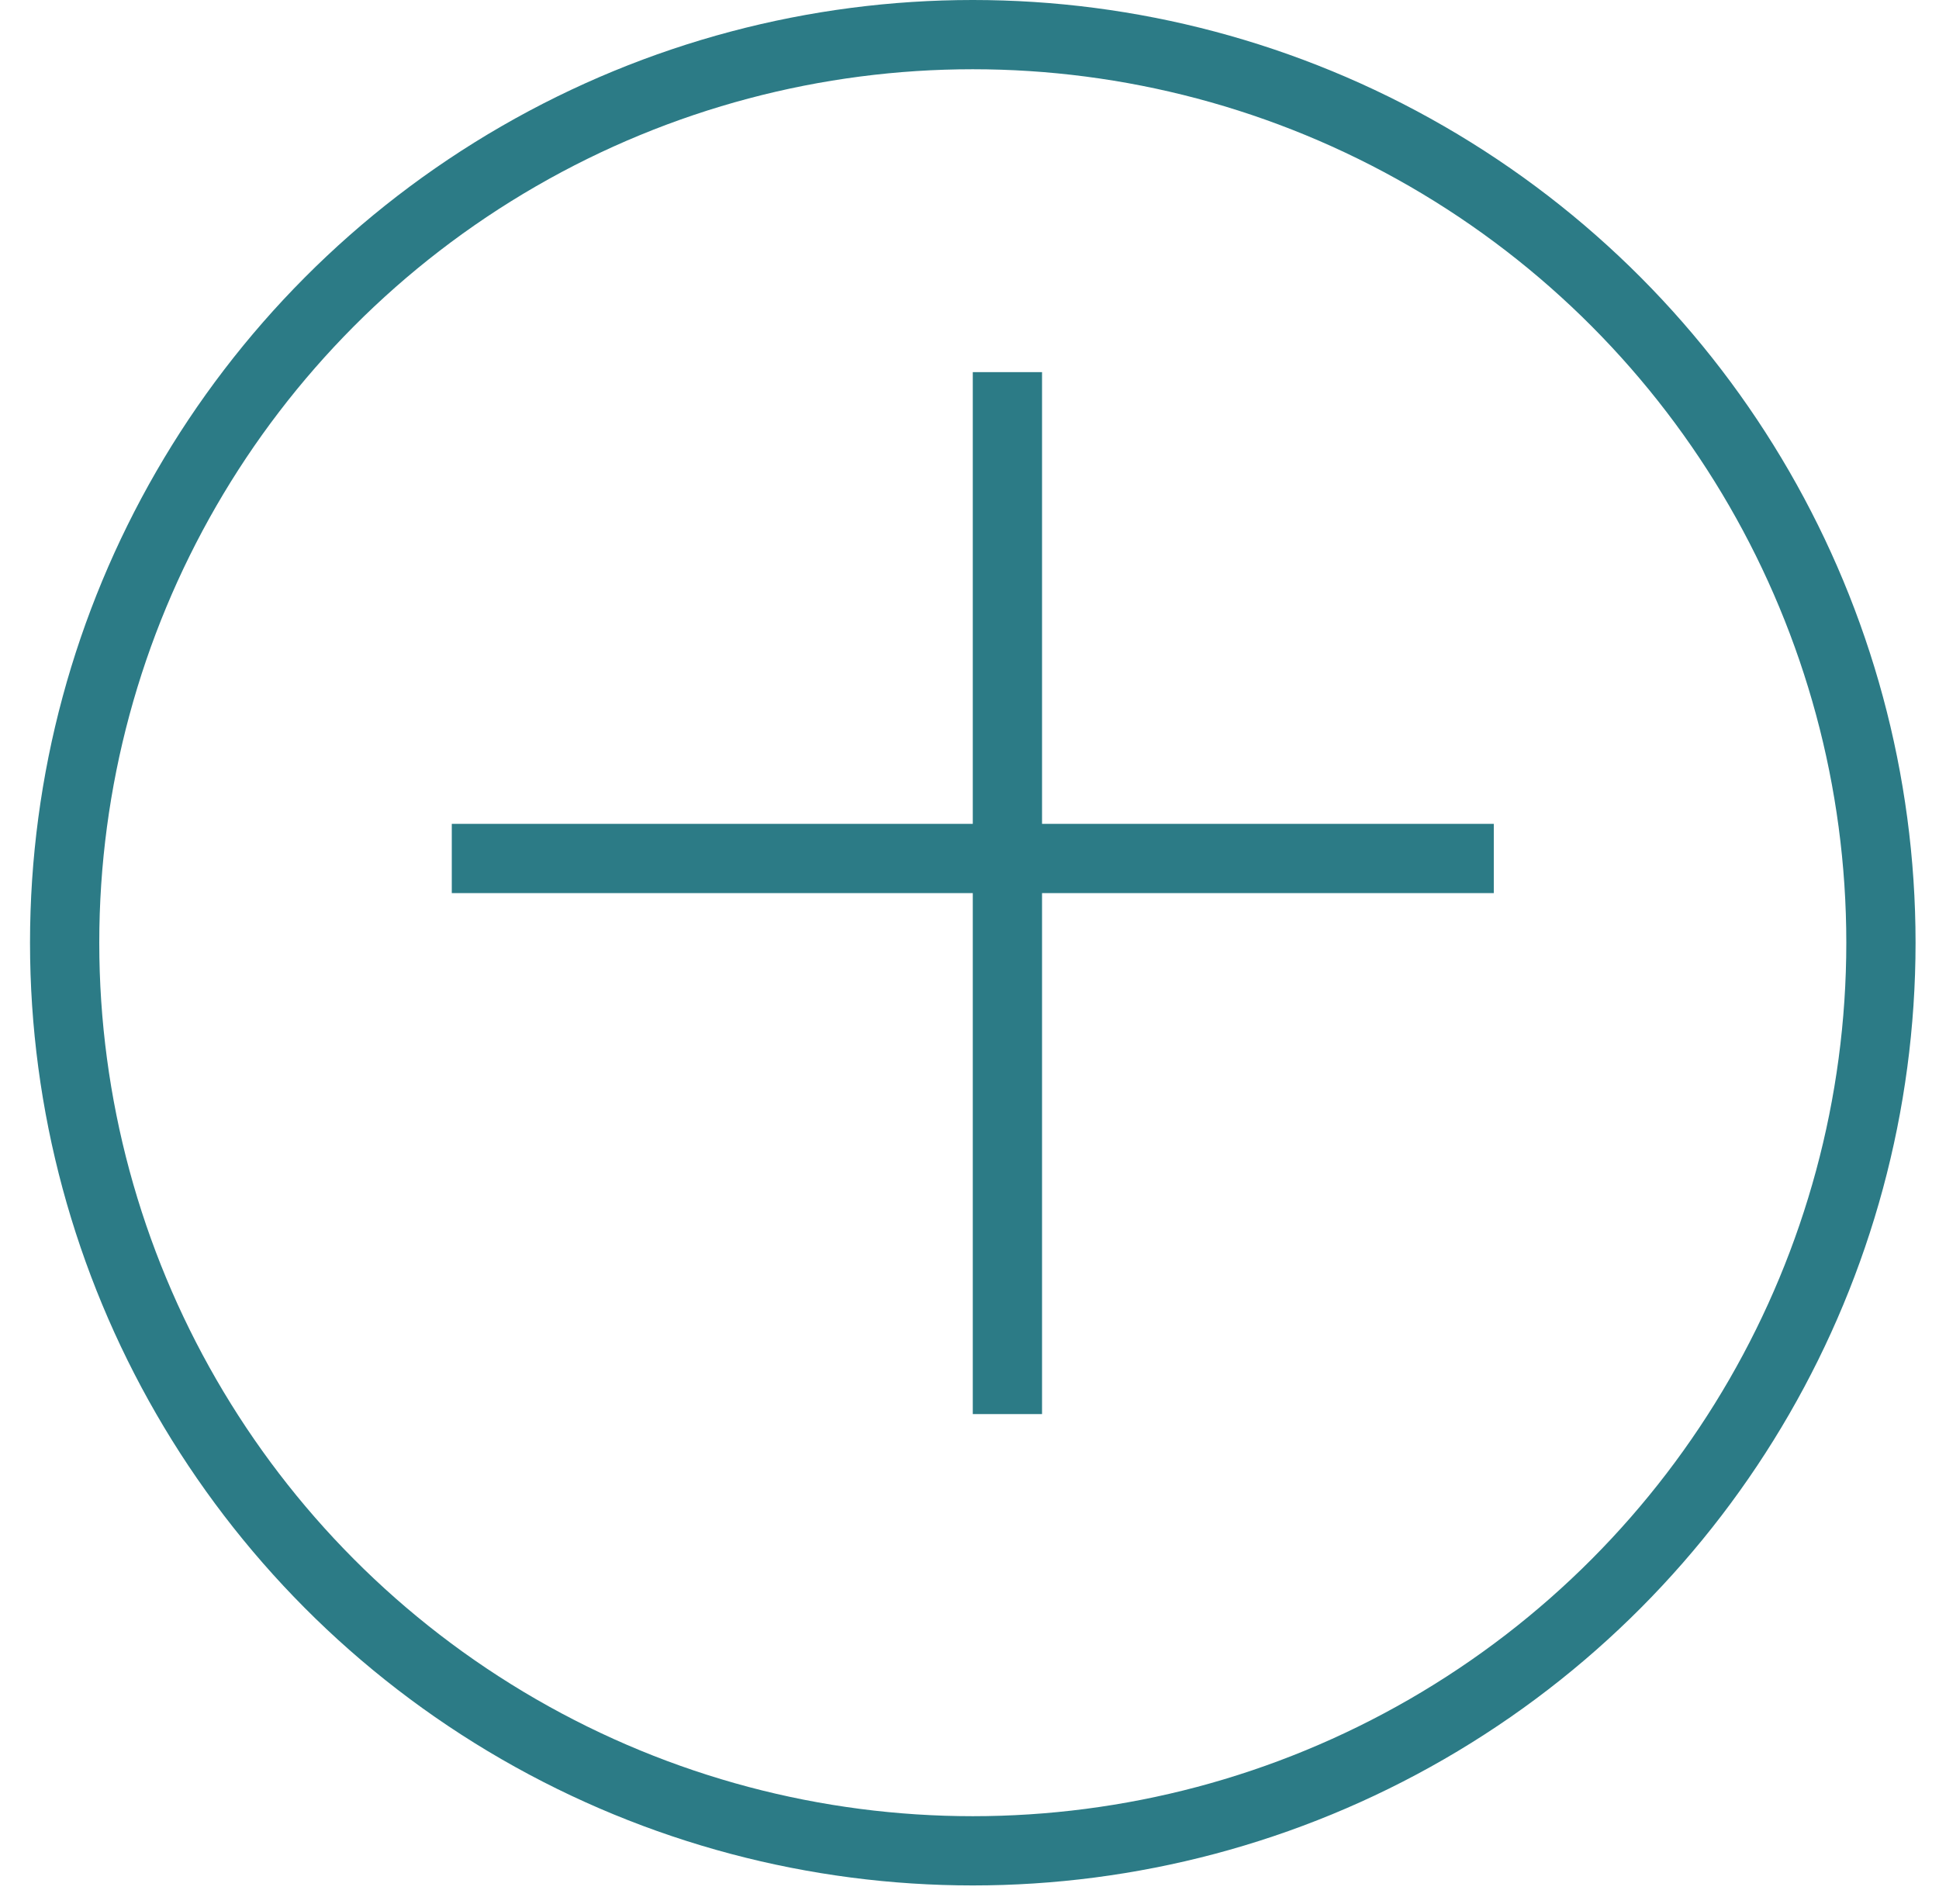 <svg width="56" height="55" viewBox="0 0 56 55" fill="none" xmlns="http://www.w3.org/2000/svg">
<circle cx="28.095" cy="27.228" r="26.228" stroke="#2C7B86" stroke-width="2"/>
<line x1="29.095" y1="10.748" x2="29.095" y2="40.842" stroke="#2C7B86" stroke-width="2"/>
<line x1="13.048" y1="24.795" x2="43.142" y2="24.795" stroke="#2C7B86" stroke-width="2"/>
</svg>
